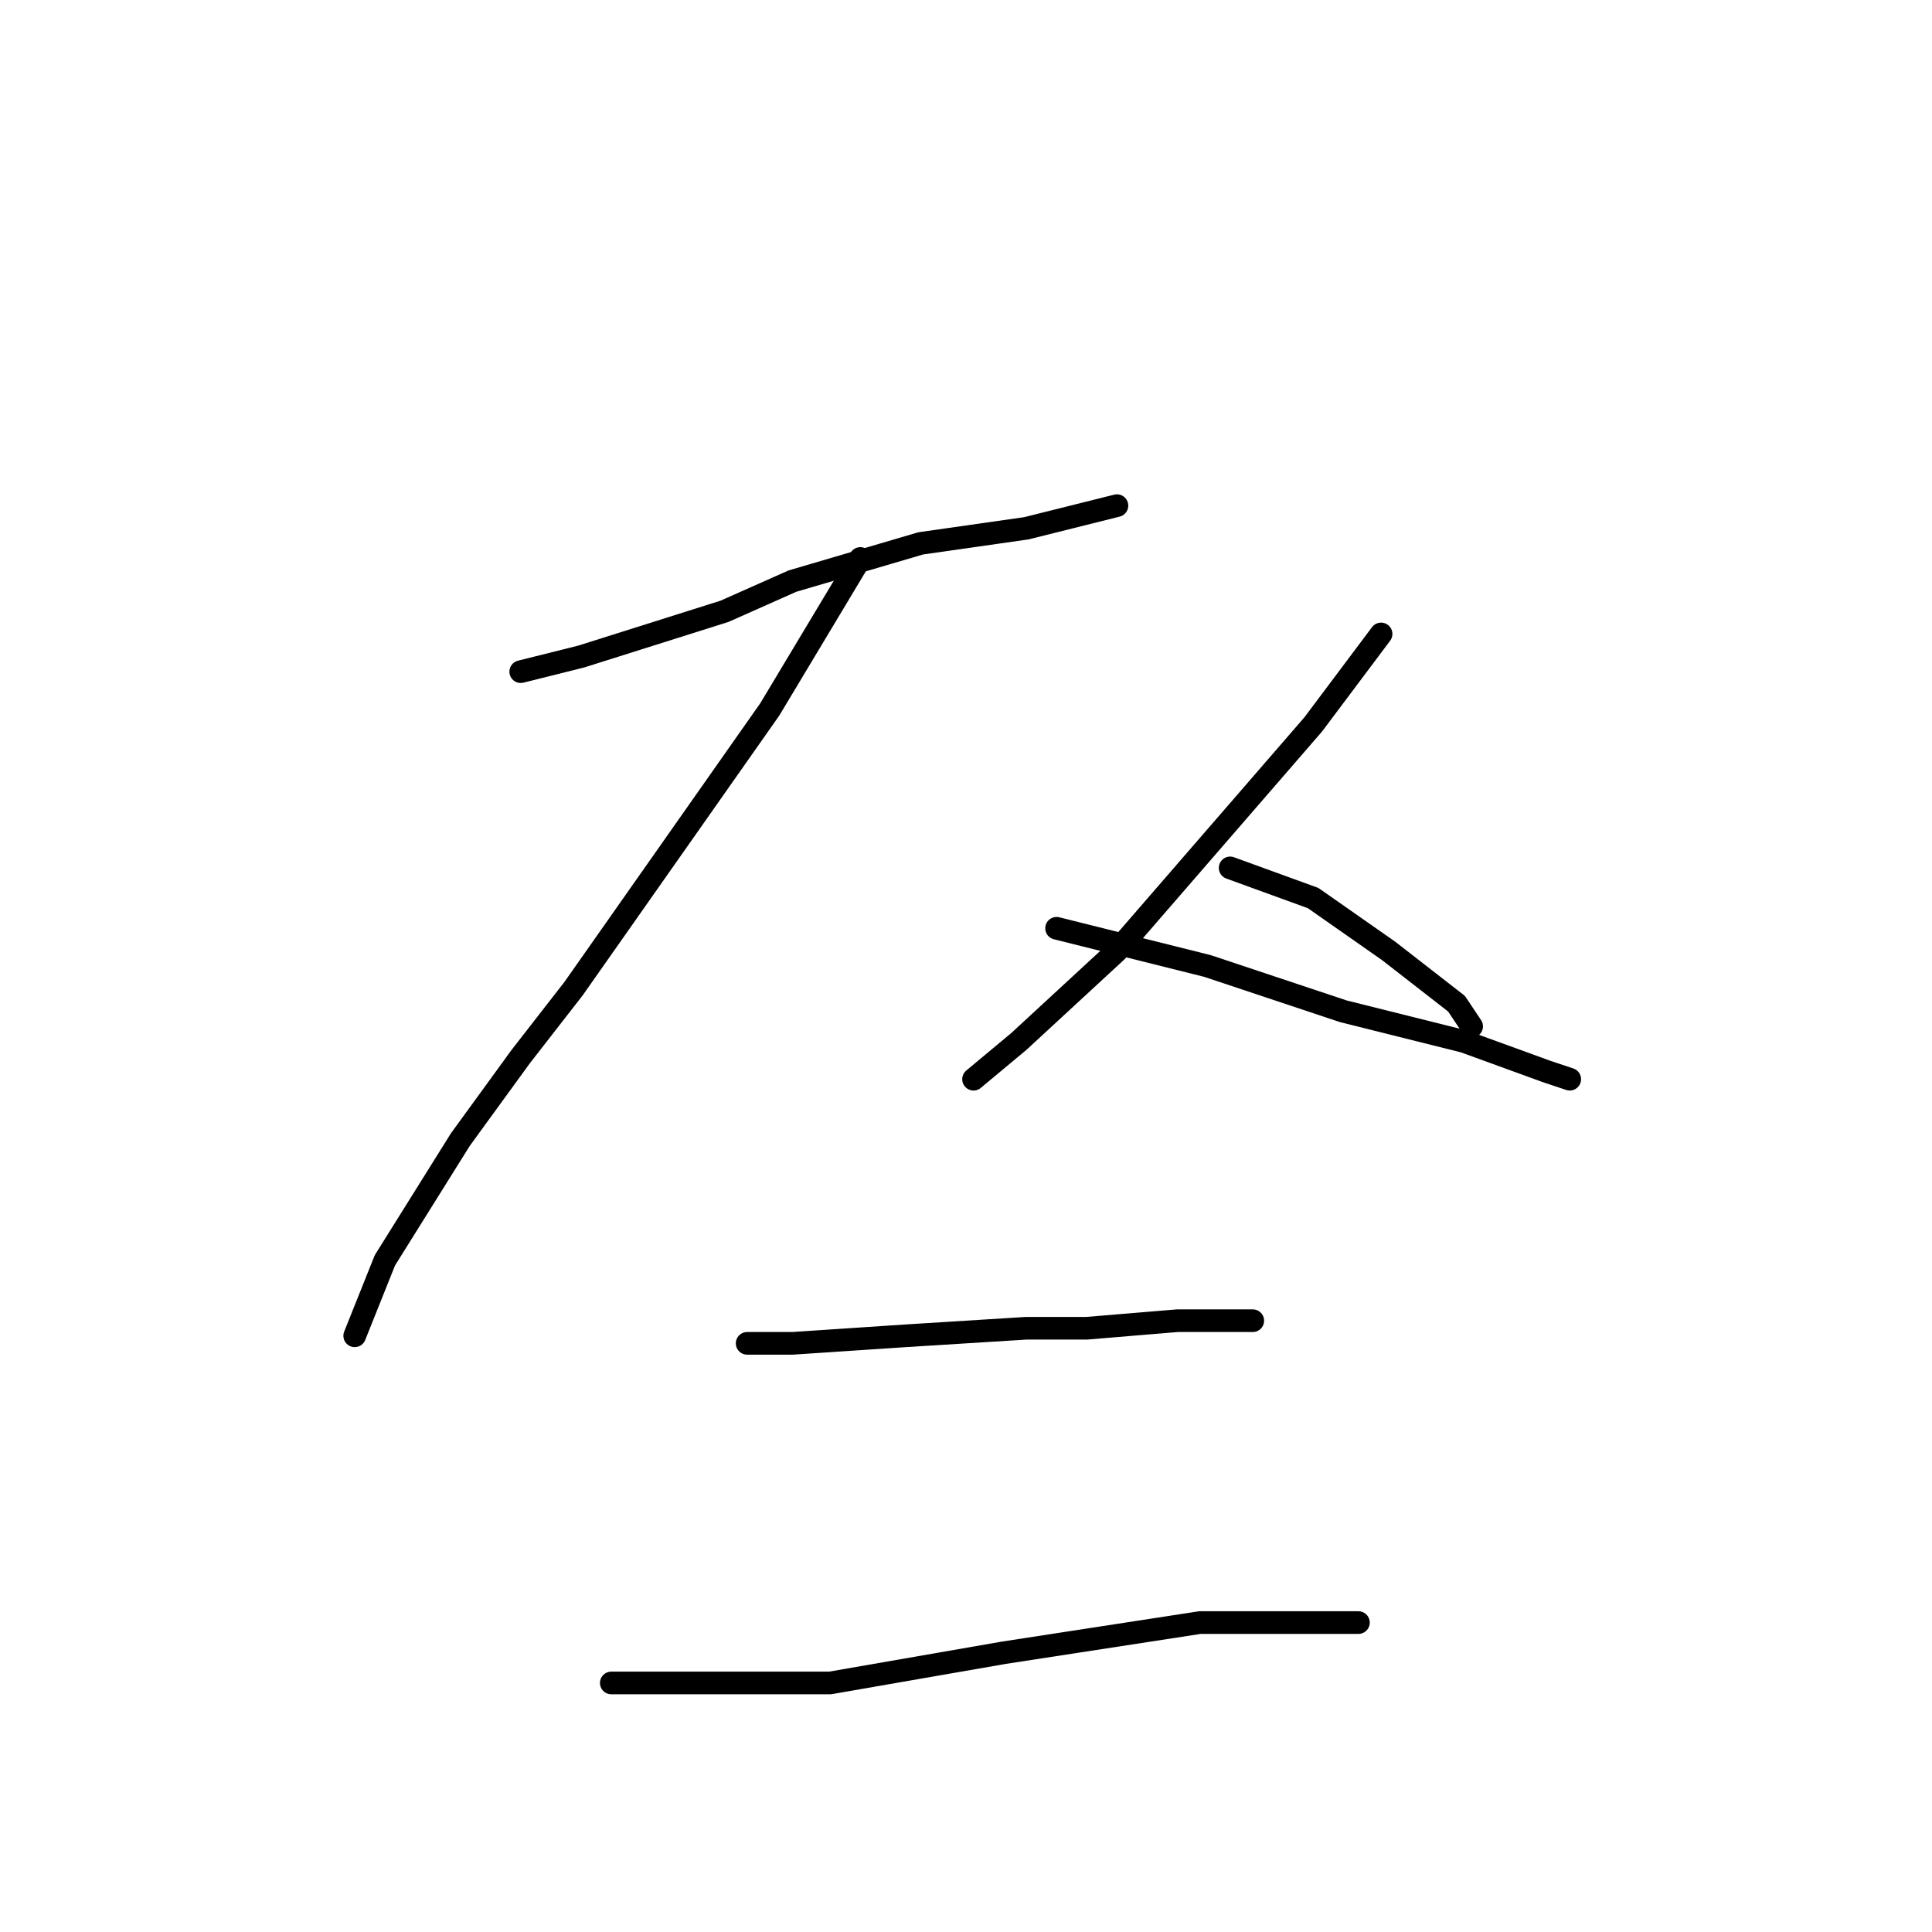 <?xml version="1.0" standalone="no"?>
    <svg width="256" height="256" xmlns="http://www.w3.org/2000/svg" version="1.1">
    <polyline stroke="black" stroke-width="3" stroke-linecap="round" fill="transparent" stroke-linejoin="round" points="69 89 77 87 96 81 105 77 122 72 136 70 144 68 148 67 148 67 " />
        <polyline stroke="black" stroke-width="3" stroke-linecap="round" fill="transparent" stroke-linejoin="round" points="114 74 102 94 76 131 69 140 61 151 51 167 47 177 47 177 " />
        <polyline stroke="black" stroke-width="3" stroke-linecap="round" fill="transparent" stroke-linejoin="round" points="140 123 160 128 178 134 194 138 205 142 208 143 208 143 " />
        <polyline stroke="black" stroke-width="3" stroke-linecap="round" fill="transparent" stroke-linejoin="round" points="183 84 174 96 161 111 148 126 135 138 129 143 129 143 " />
        <polyline stroke="black" stroke-width="3" stroke-linecap="round" fill="transparent" stroke-linejoin="round" points="163 115 174 119 184 126 193 133 195 136 195 136 " />
        <polyline stroke="black" stroke-width="3" stroke-linecap="round" fill="transparent" stroke-linejoin="round" points="99 178 105 178 120 177 136 176 144 176 156 175 165 175 166 175 166 175 " />
        <polyline stroke="black" stroke-width="3" stroke-linecap="round" fill="transparent" stroke-linejoin="round" points="81 223 93 223 110 223 133 219 159 215 180 215 180 215 " />
        </svg>